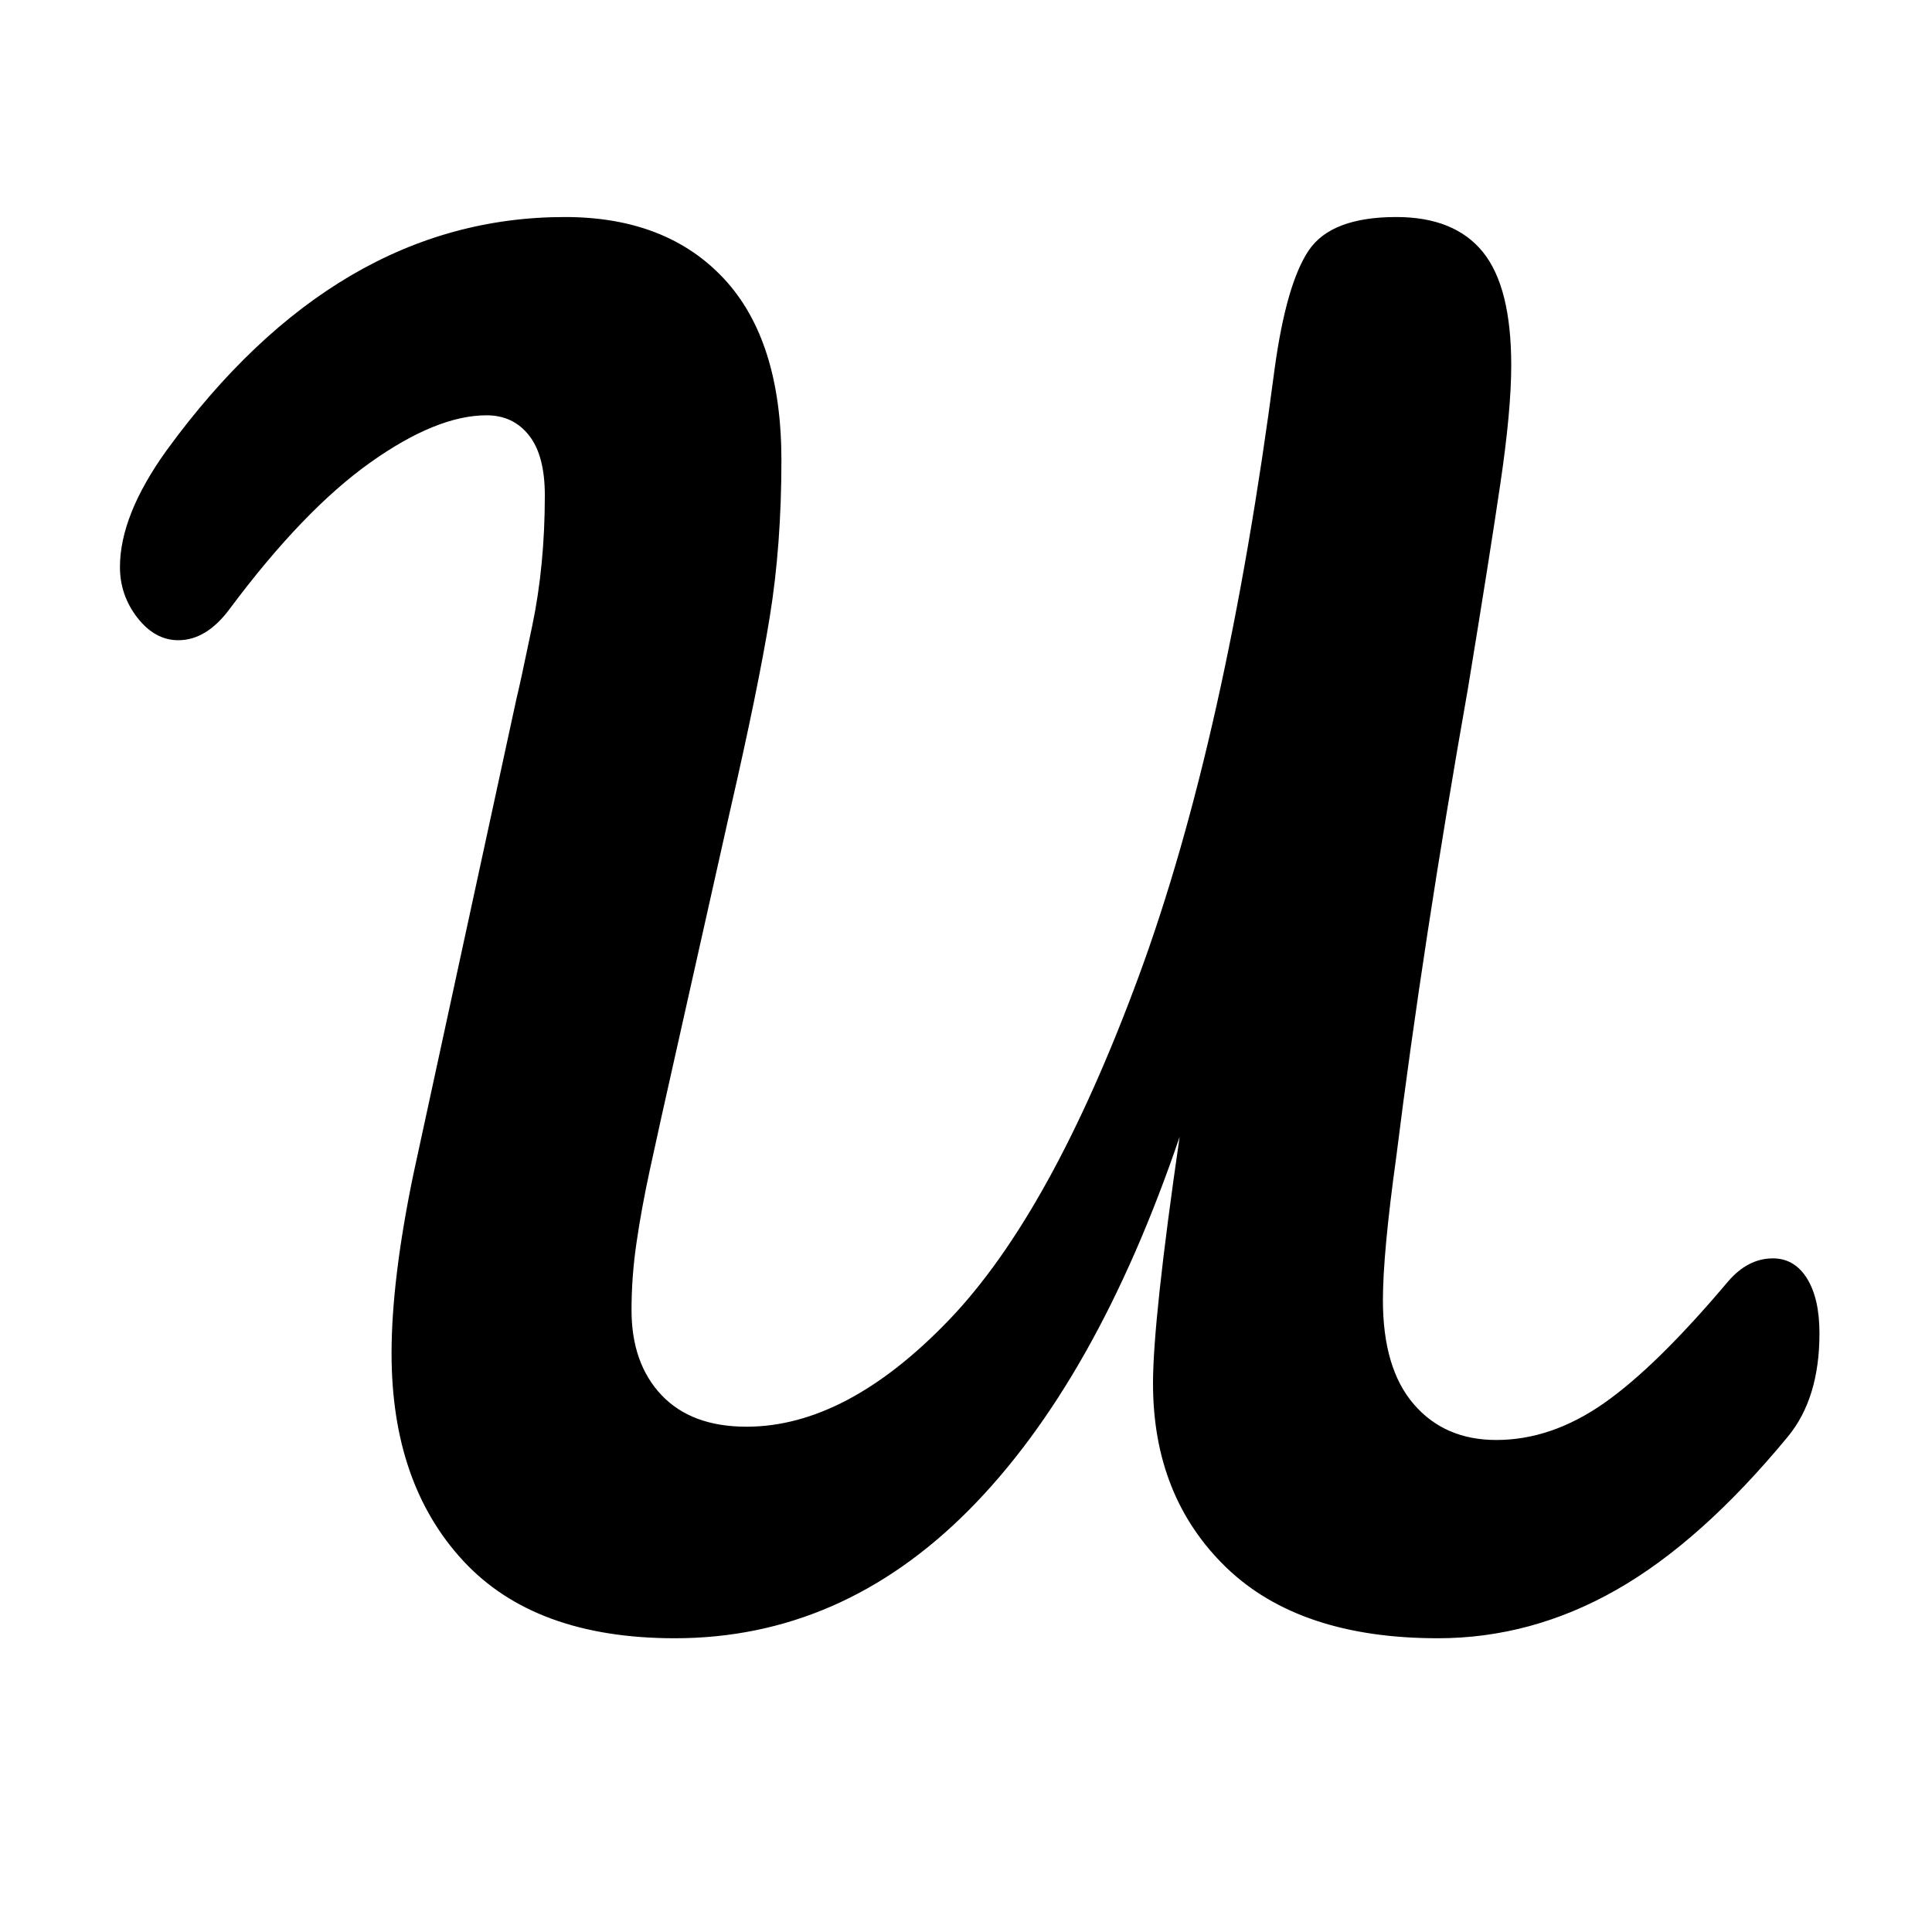 <svg xmlns="http://www.w3.org/2000/svg" xmlns:xlink="http://www.w3.org/1999/xlink" width="500" zoomAndPan="magnify" viewBox="0 0 375 375" height="500" preserveAspectRatio="xMidYMid meet" version="1.0"><defs><g/></defs><g fill="#000000" fill-opacity="1"><g transform="translate(23.61, 316.375)"><g><path d="M 107.375 1.609 C 89.258 1.609 75.566 -3.398 66.297 -13.422 C 57.023 -23.441 52.391 -36.863 52.391 -53.688 C 52.391 -63.176 53.789 -74.711 56.594 -88.297 L 76.641 -180.781 C 77.078 -182.508 78.102 -187.254 79.719 -195.016 C 81.332 -202.773 82.141 -211.18 82.141 -220.234 C 82.141 -225.41 81.113 -229.289 79.062 -231.875 C 77.02 -234.469 74.273 -235.766 70.828 -235.766 C 64.359 -235.766 56.812 -232.691 48.188 -226.547 C 39.562 -220.398 30.504 -210.969 21.016 -198.25 C 18.004 -194.156 14.664 -192.109 11 -192.109 C 7.977 -192.109 5.332 -193.562 3.062 -196.469 C 0.801 -199.375 -0.328 -202.66 -0.328 -206.328 C -0.328 -213.016 2.691 -220.562 8.734 -228.969 C 30.723 -259.156 56.488 -274.25 86.031 -274.25 C 99.176 -274.25 109.469 -270.258 116.906 -262.281 C 124.344 -254.301 128.062 -242.551 128.062 -227.031 C 128.062 -216.031 127.305 -205.895 125.797 -196.625 C 124.297 -187.352 121.711 -174.742 118.047 -158.797 L 104.781 -99.609 C 104.352 -97.672 103.598 -94.223 102.516 -89.266 C 101.441 -84.305 100.582 -79.613 99.938 -75.188 C 99.289 -70.77 98.969 -66.406 98.969 -62.094 C 98.969 -55.195 100.906 -49.695 104.781 -45.594 C 108.664 -41.5 114.164 -39.453 121.281 -39.453 C 134.219 -39.453 147.312 -46.348 160.562 -60.141 C 173.82 -73.941 186.113 -96.203 197.438 -126.922 C 208.758 -157.648 217.547 -196.945 223.797 -244.812 C 225.305 -255.812 227.516 -263.469 230.422 -267.781 C 233.336 -272.094 239 -274.25 247.406 -274.25 C 254.945 -274.25 260.551 -271.984 264.219 -267.453 C 267.883 -262.93 269.719 -255.602 269.719 -245.469 C 269.719 -239.645 269.016 -231.988 267.609 -222.5 C 266.211 -213.02 264.113 -199.758 261.312 -182.719 C 255.488 -149.738 250.852 -119.445 247.406 -91.844 C 245.676 -79.344 244.812 -70.07 244.812 -64.031 C 244.812 -55.195 246.805 -48.461 250.797 -43.828 C 254.785 -39.191 260.125 -36.875 266.812 -36.875 C 273.926 -36.875 280.879 -39.242 287.672 -43.984 C 294.461 -48.723 302.492 -56.594 311.766 -67.594 C 314.348 -70.613 317.258 -72.125 320.5 -72.125 C 323.301 -72.125 325.508 -70.828 327.125 -68.234 C 328.738 -65.648 329.547 -62.094 329.547 -57.562 C 329.547 -49.156 327.5 -42.473 323.406 -37.516 C 312.195 -23.93 301.094 -14.016 290.094 -7.766 C 279.102 -1.516 267.566 1.609 255.484 1.609 C 237.586 1.609 223.895 -2.969 214.406 -12.125 C 204.926 -21.289 200.188 -33.203 200.188 -47.859 C 200.188 -56.055 201.91 -72.016 205.359 -95.734 C 194.578 -64.035 180.941 -39.883 164.453 -23.281 C 147.961 -6.688 128.938 1.609 107.375 1.609 Z M 107.375 1.609 "/></g></g></g></svg>